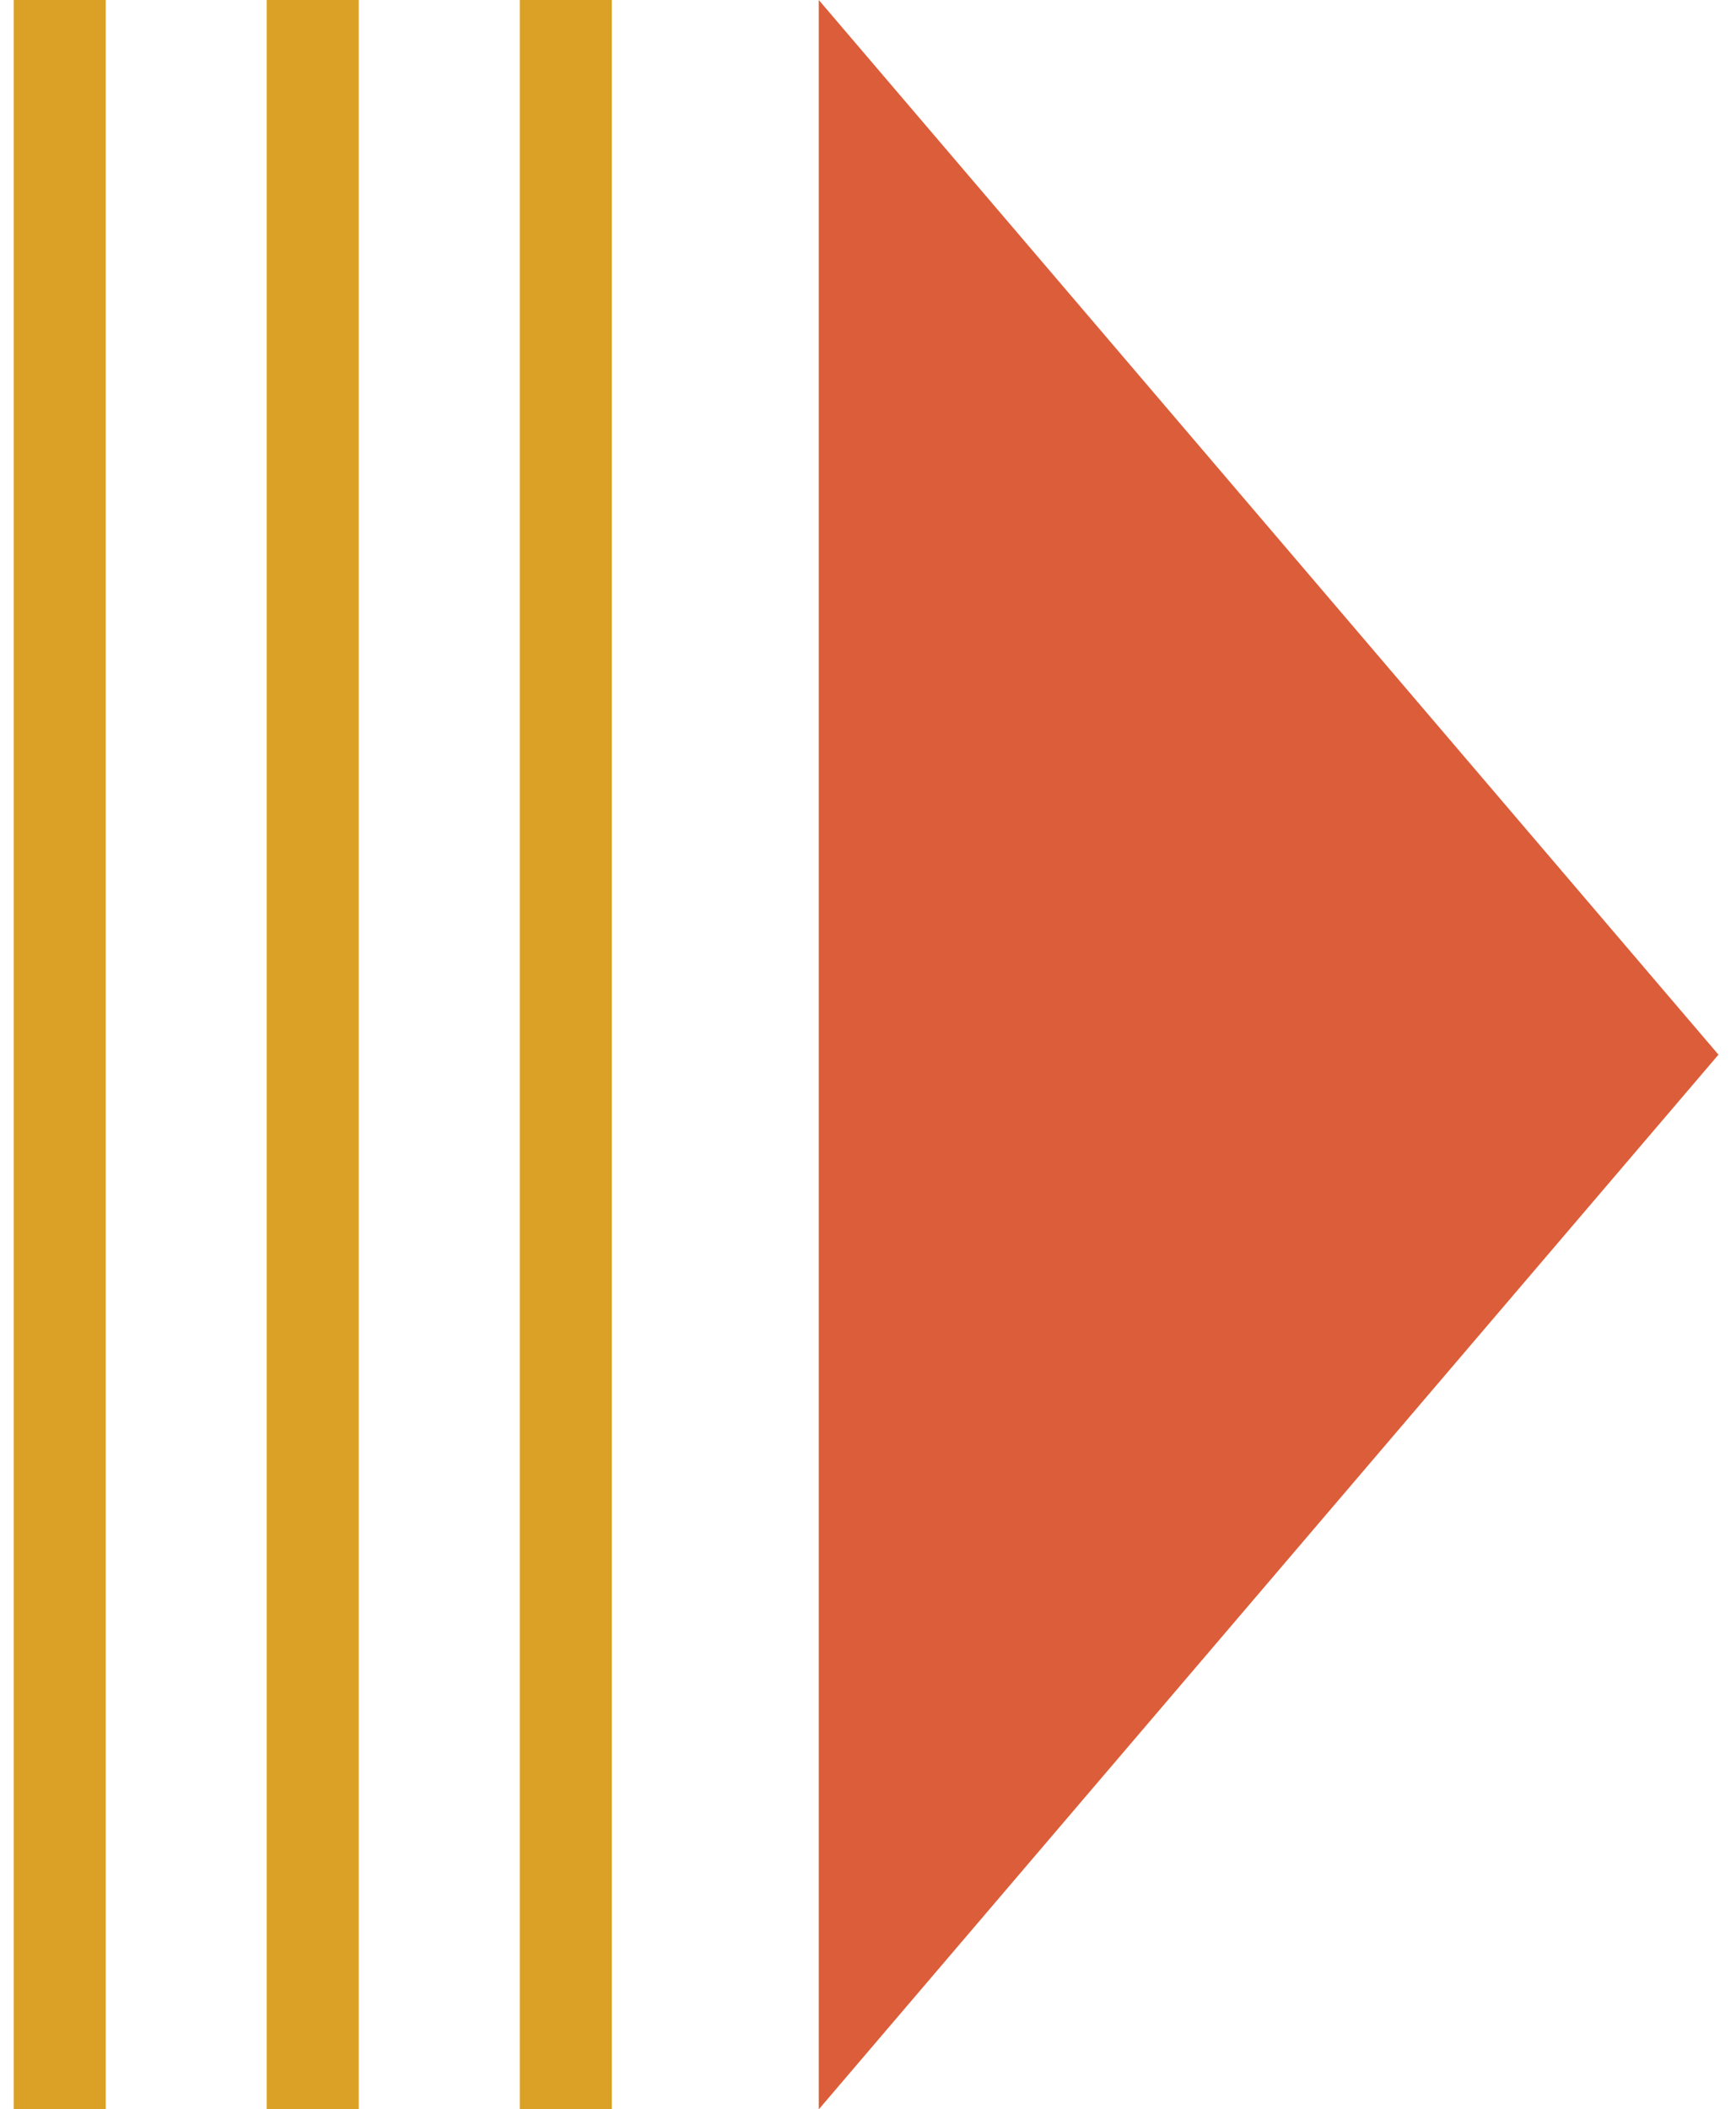 <?xml version="1.0" encoding="utf-8"?>
<!-- Generator: Adobe Illustrator 16.0.0, SVG Export Plug-In . SVG Version: 6.00 Build 0)  -->
<!DOCTYPE svg PUBLIC "-//W3C//DTD SVG 1.1//EN" "http://www.w3.org/Graphics/SVG/1.1/DTD/svg11.dtd">
<svg version="1.1" id="Layer_1" xmlns="http://www.w3.org/2000/svg" xmlns:xlink="http://www.w3.org/1999/xlink" x="0px" y="0px"
	 width="20.583px" height="25px" viewBox="0 0 20.583 25" enable-background="new 0 0 20.583 25" xml:space="preserve">
<line fill="none" stroke="#DBA127" stroke-width="1.091" stroke-miterlimit="10" x1="3.708" y1="0" x2="3.708" y2="25"/>
<line fill="none" stroke="#DBA127" stroke-width="1.091" stroke-miterlimit="10" x1="0.708" y1="0" x2="0.708" y2="25"/>
<line fill="none" stroke="#DBA127" stroke-width="1.091" stroke-miterlimit="10" x1="6.708" y1="0" x2="6.708" y2="25"/>
<polygon fill="#DC5D39" points="9.708,0 9.708,25 20.375,12.5 "/>
</svg>
